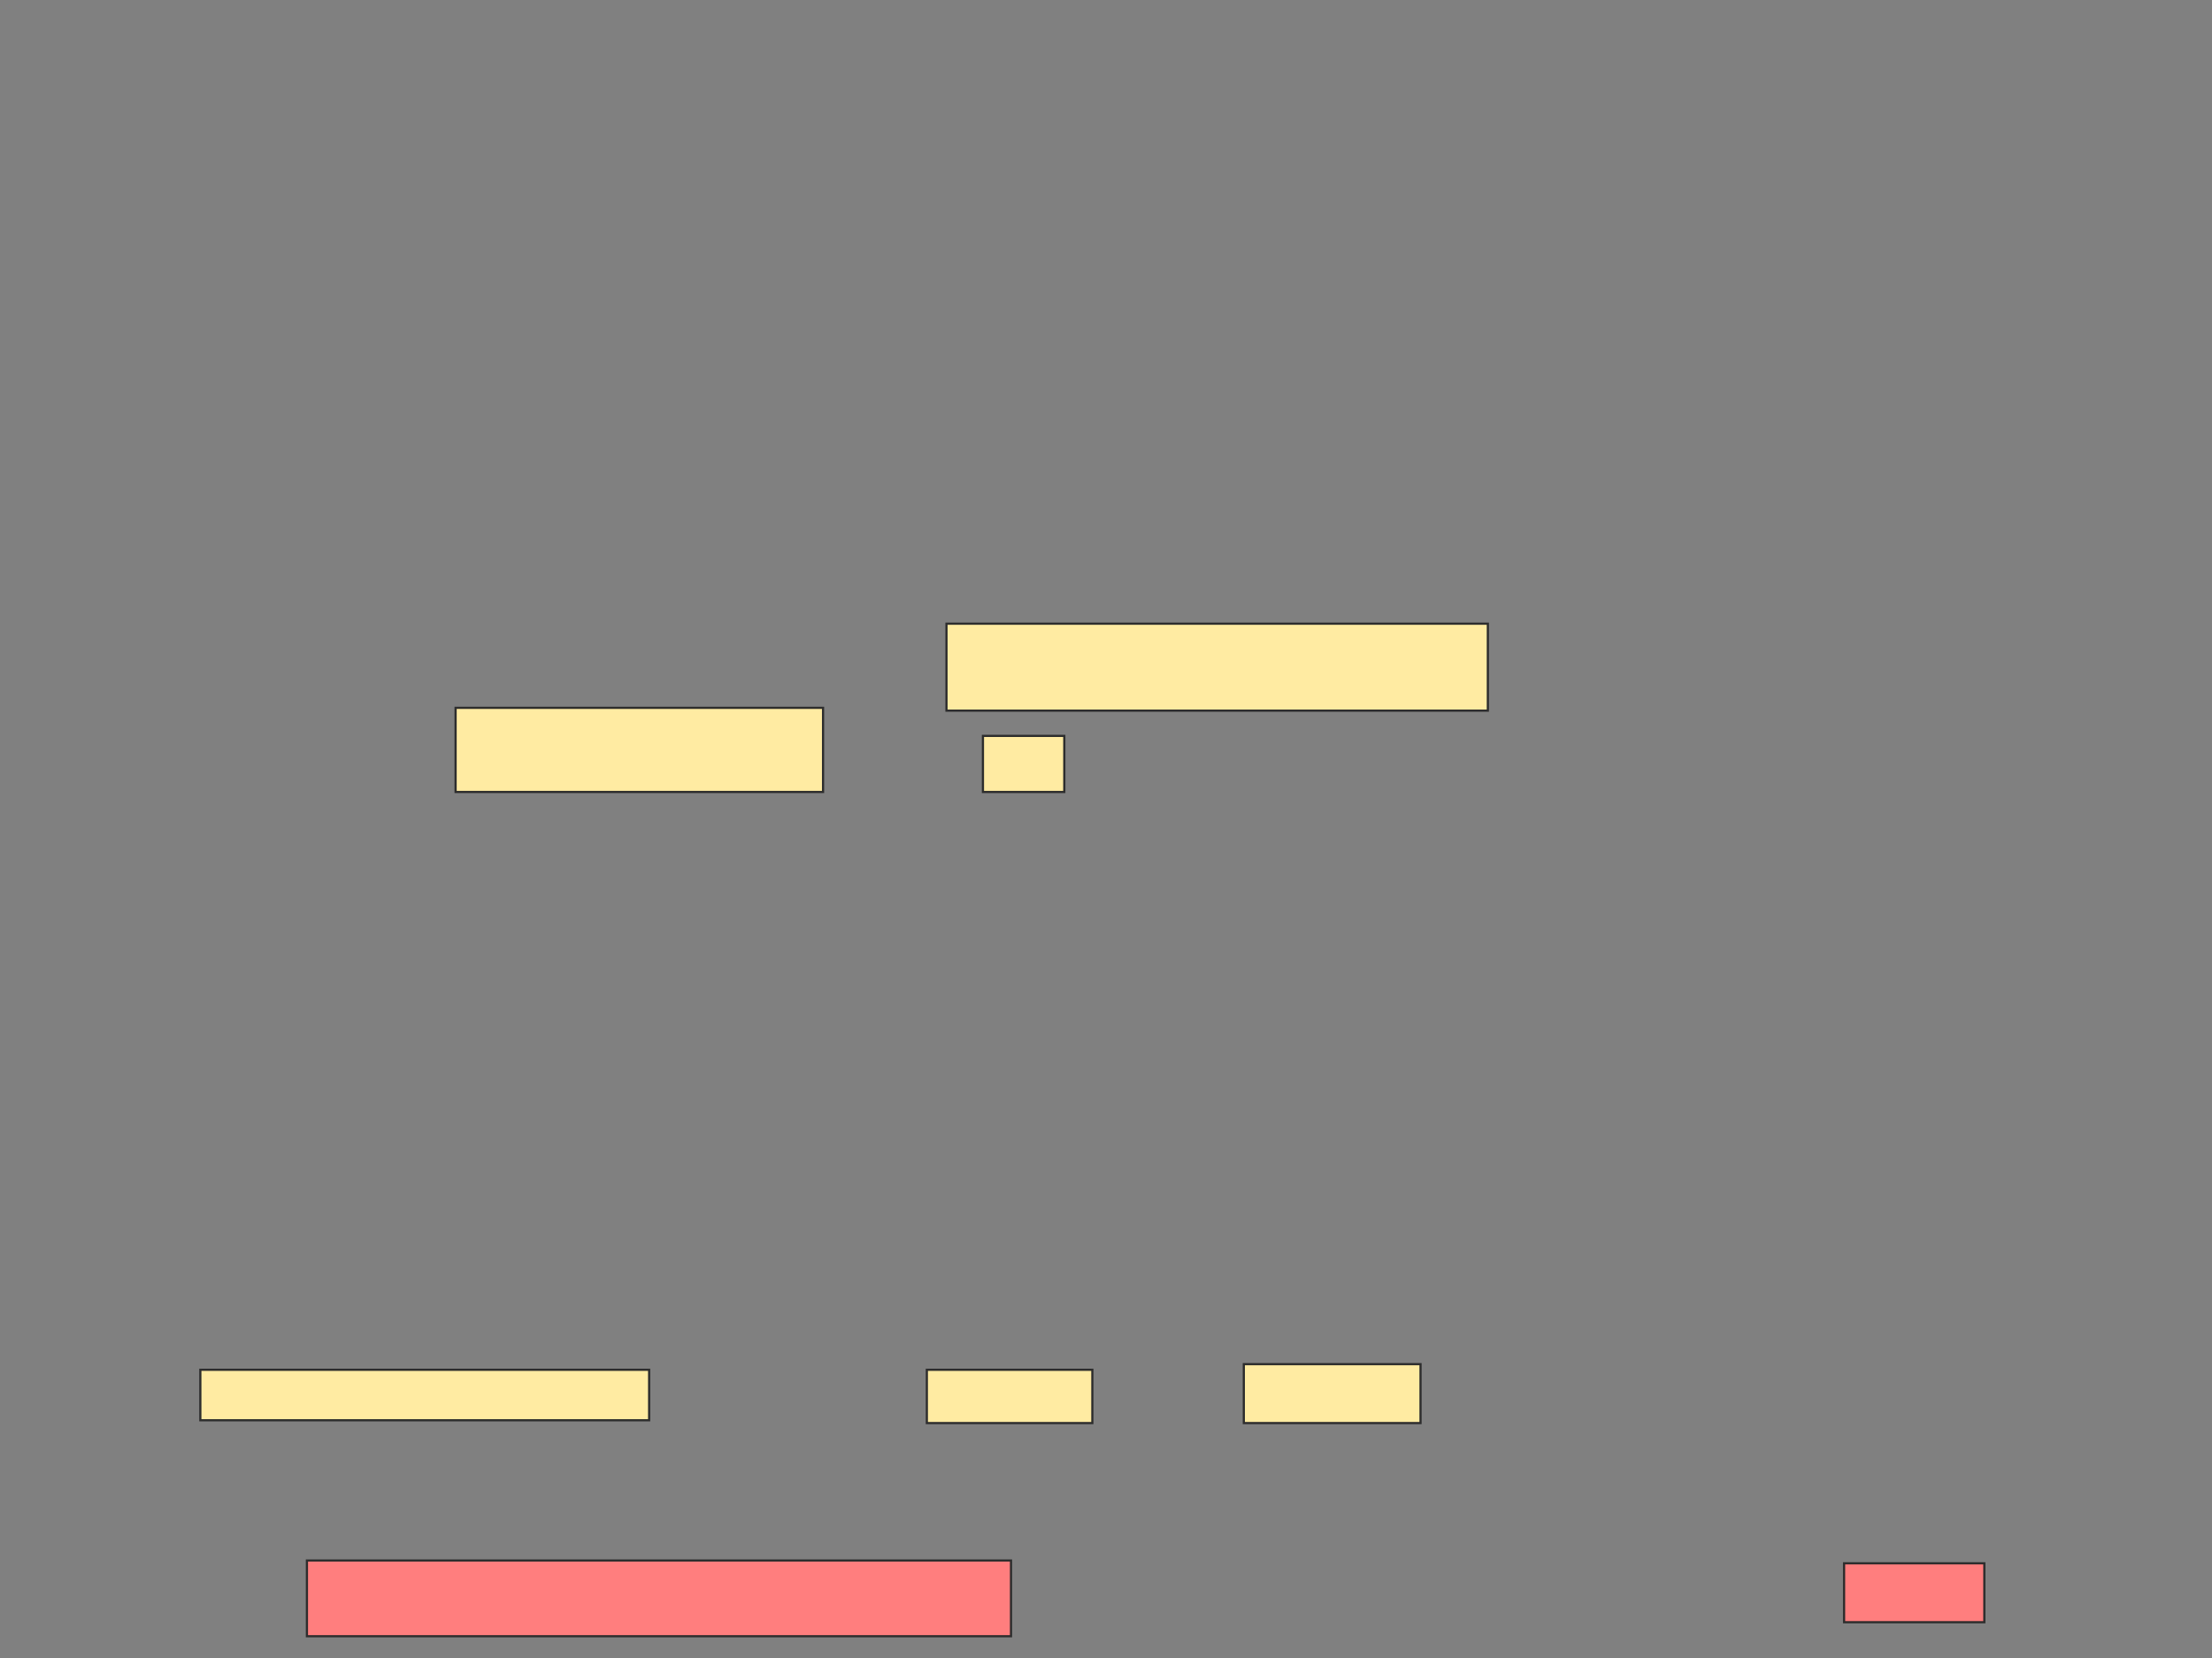 <svg xmlns="http://www.w3.org/2000/svg" width="1011" height="758">
 <rect width="100%" height="100%" fill="#808080" stroke="none"/>
 <!-- Created with Image Occlusion Enhanced -->
 <g>
  <title>Labels</title>
 </g>
 <g>
  <title>Masks</title>
  <g id="00188ebdfe84402da2fbaa1a459b4be1-ao-1">
   <rect height="38.462" width="167.949" y="323.538" x="208.231" stroke="#2D2D2D" fill="#FFEBA2"/>
   <rect height="39.744" width="247.436" y="285.077" x="432.59" stroke="#2D2D2D" fill="#FFEBA2"/>
   <rect height="25.641" width="37.179" y="336.359" x="449.256" stroke="#2D2D2D" fill="#FFEBA2"/>
  </g>
  <g id="00188ebdfe84402da2fbaa1a459b4be1-ao-2" class="qshape">
   <rect height="34.615" width="321.795" y="713.282" x="140.282" stroke="#2D2D2D" fill="#FF7E7E" class="qshape"/>
   <rect height="26.923" width="64.103" y="714.564" x="842.846" stroke="#2D2D2D" fill="#FF7E7E" class="qshape"/>
  </g>
  <g id="00188ebdfe84402da2fbaa1a459b4be1-ao-3">
   <rect height="23.077" width="205.128" y="626.103" x="91.564" stroke="#2D2D2D" fill="#FFEBA2"/>
   <rect height="24.359" width="75.641" y="626.103" x="423.615" stroke="#2D2D2D" fill="#FFEBA2"/>
   <rect height="26.923" width="80.769" y="623.538" x="568.487" stroke="#2D2D2D" fill="#FFEBA2"/>
  </g>
 </g>
</svg>